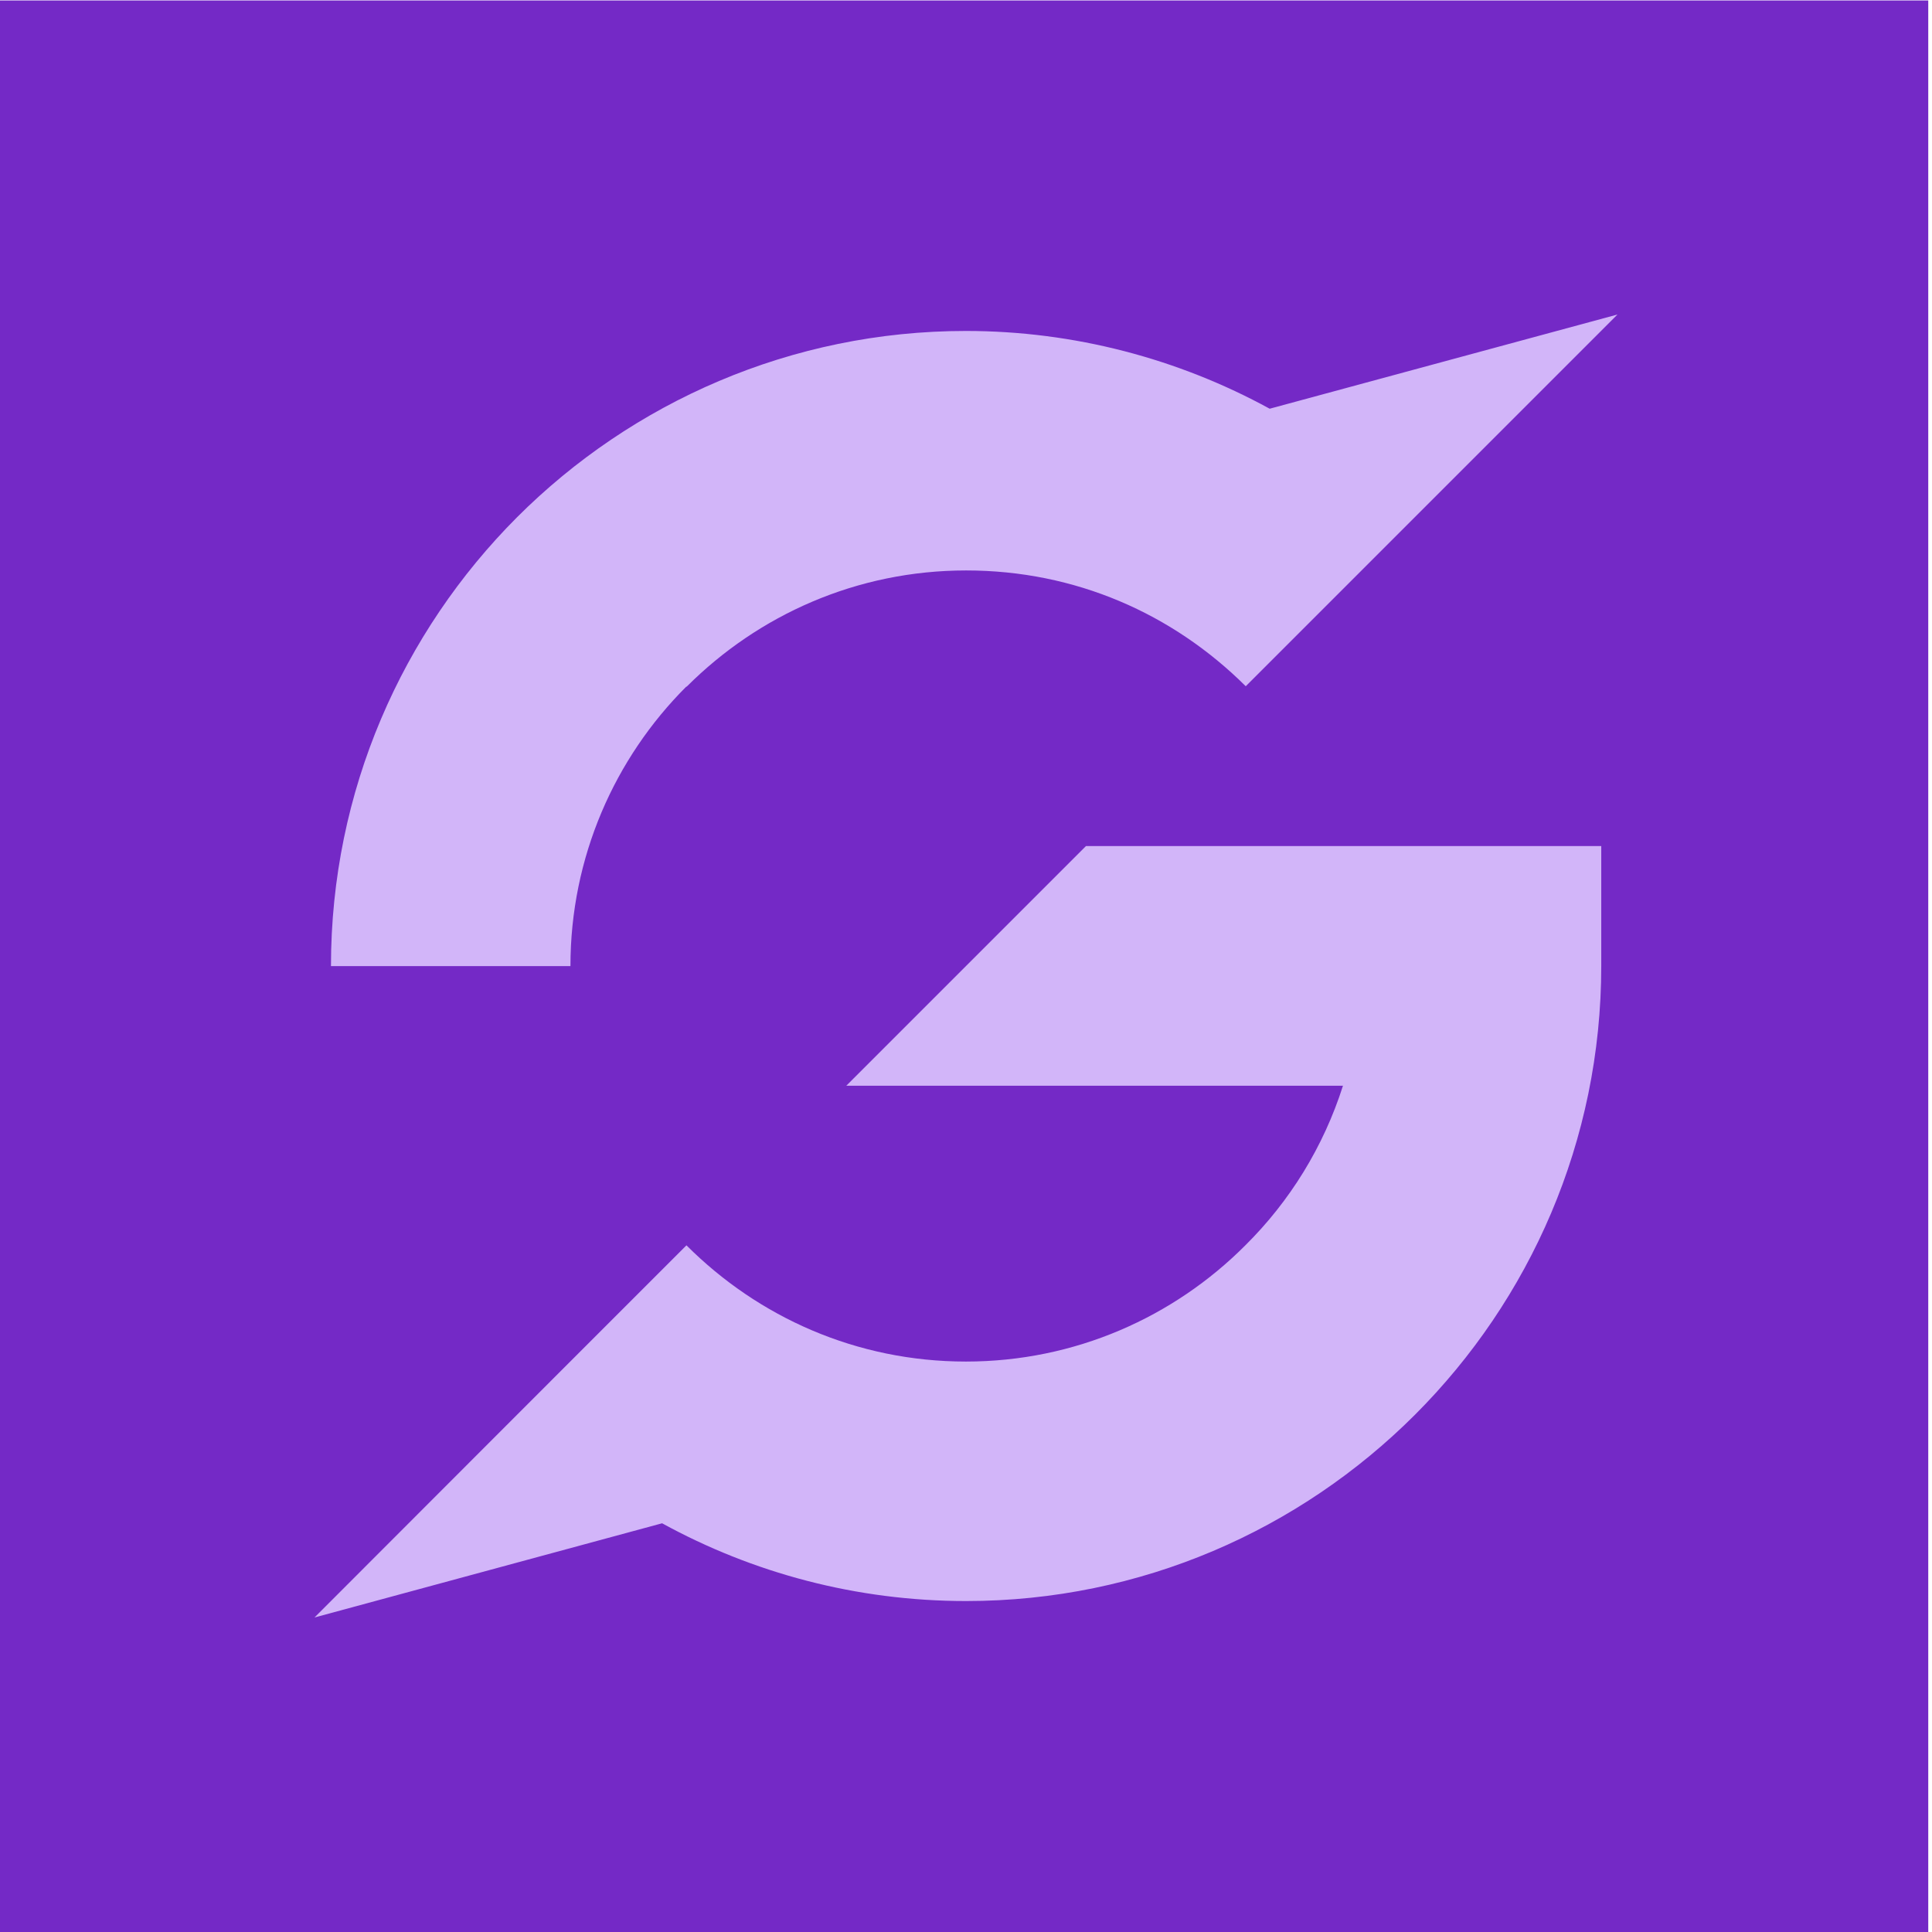 <svg width="172" height="172" viewBox="0 0 172 172" fill="none" xmlns="http://www.w3.org/2000/svg">
<g clip-path="url(#clip0_1_219)">
<path d="M171.667 0.04H-0.333V172.04H171.667V0.04Z" fill="#7429C6"/>
<path d="M61.113 61.132H61.132C67.522 54.741 76.29 50.785 86.01 50.785C95.728 50.785 104.401 54.627 110.906 61.094L125.97 46.03L144 28L113.036 36.387C104.896 31.937 95.614 29.464 85.99 29.464C70.433 29.464 56.263 35.817 46.031 46.049C35.817 56.282 29.465 70.413 29.465 86.009H50.785C50.785 76.309 54.722 67.503 61.094 61.132H61.113Z" fill="#D2B5F9"/>
<path d="M75.34 96.661H119.56C117.829 102.1 114.824 106.95 110.868 110.868C104.497 117.259 95.71 121.215 85.99 121.215C76.272 121.215 67.523 117.278 61.113 110.868L46.031 125.951L28 144L58.945 135.613C66.99 140.025 76.215 142.536 86.01 142.536C101.606 142.536 115.737 136.183 125.97 125.951C136.202 115.718 142.555 101.587 142.555 85.991V75.321H96.68L75.359 96.642L75.34 96.661Z" fill="#D2B5F9"/>
</g>
<defs>
<clipPath id="clip0_1_219">
<rect width="172" height="172" fill="white"/>
</clipPath>
</defs>
</svg>
